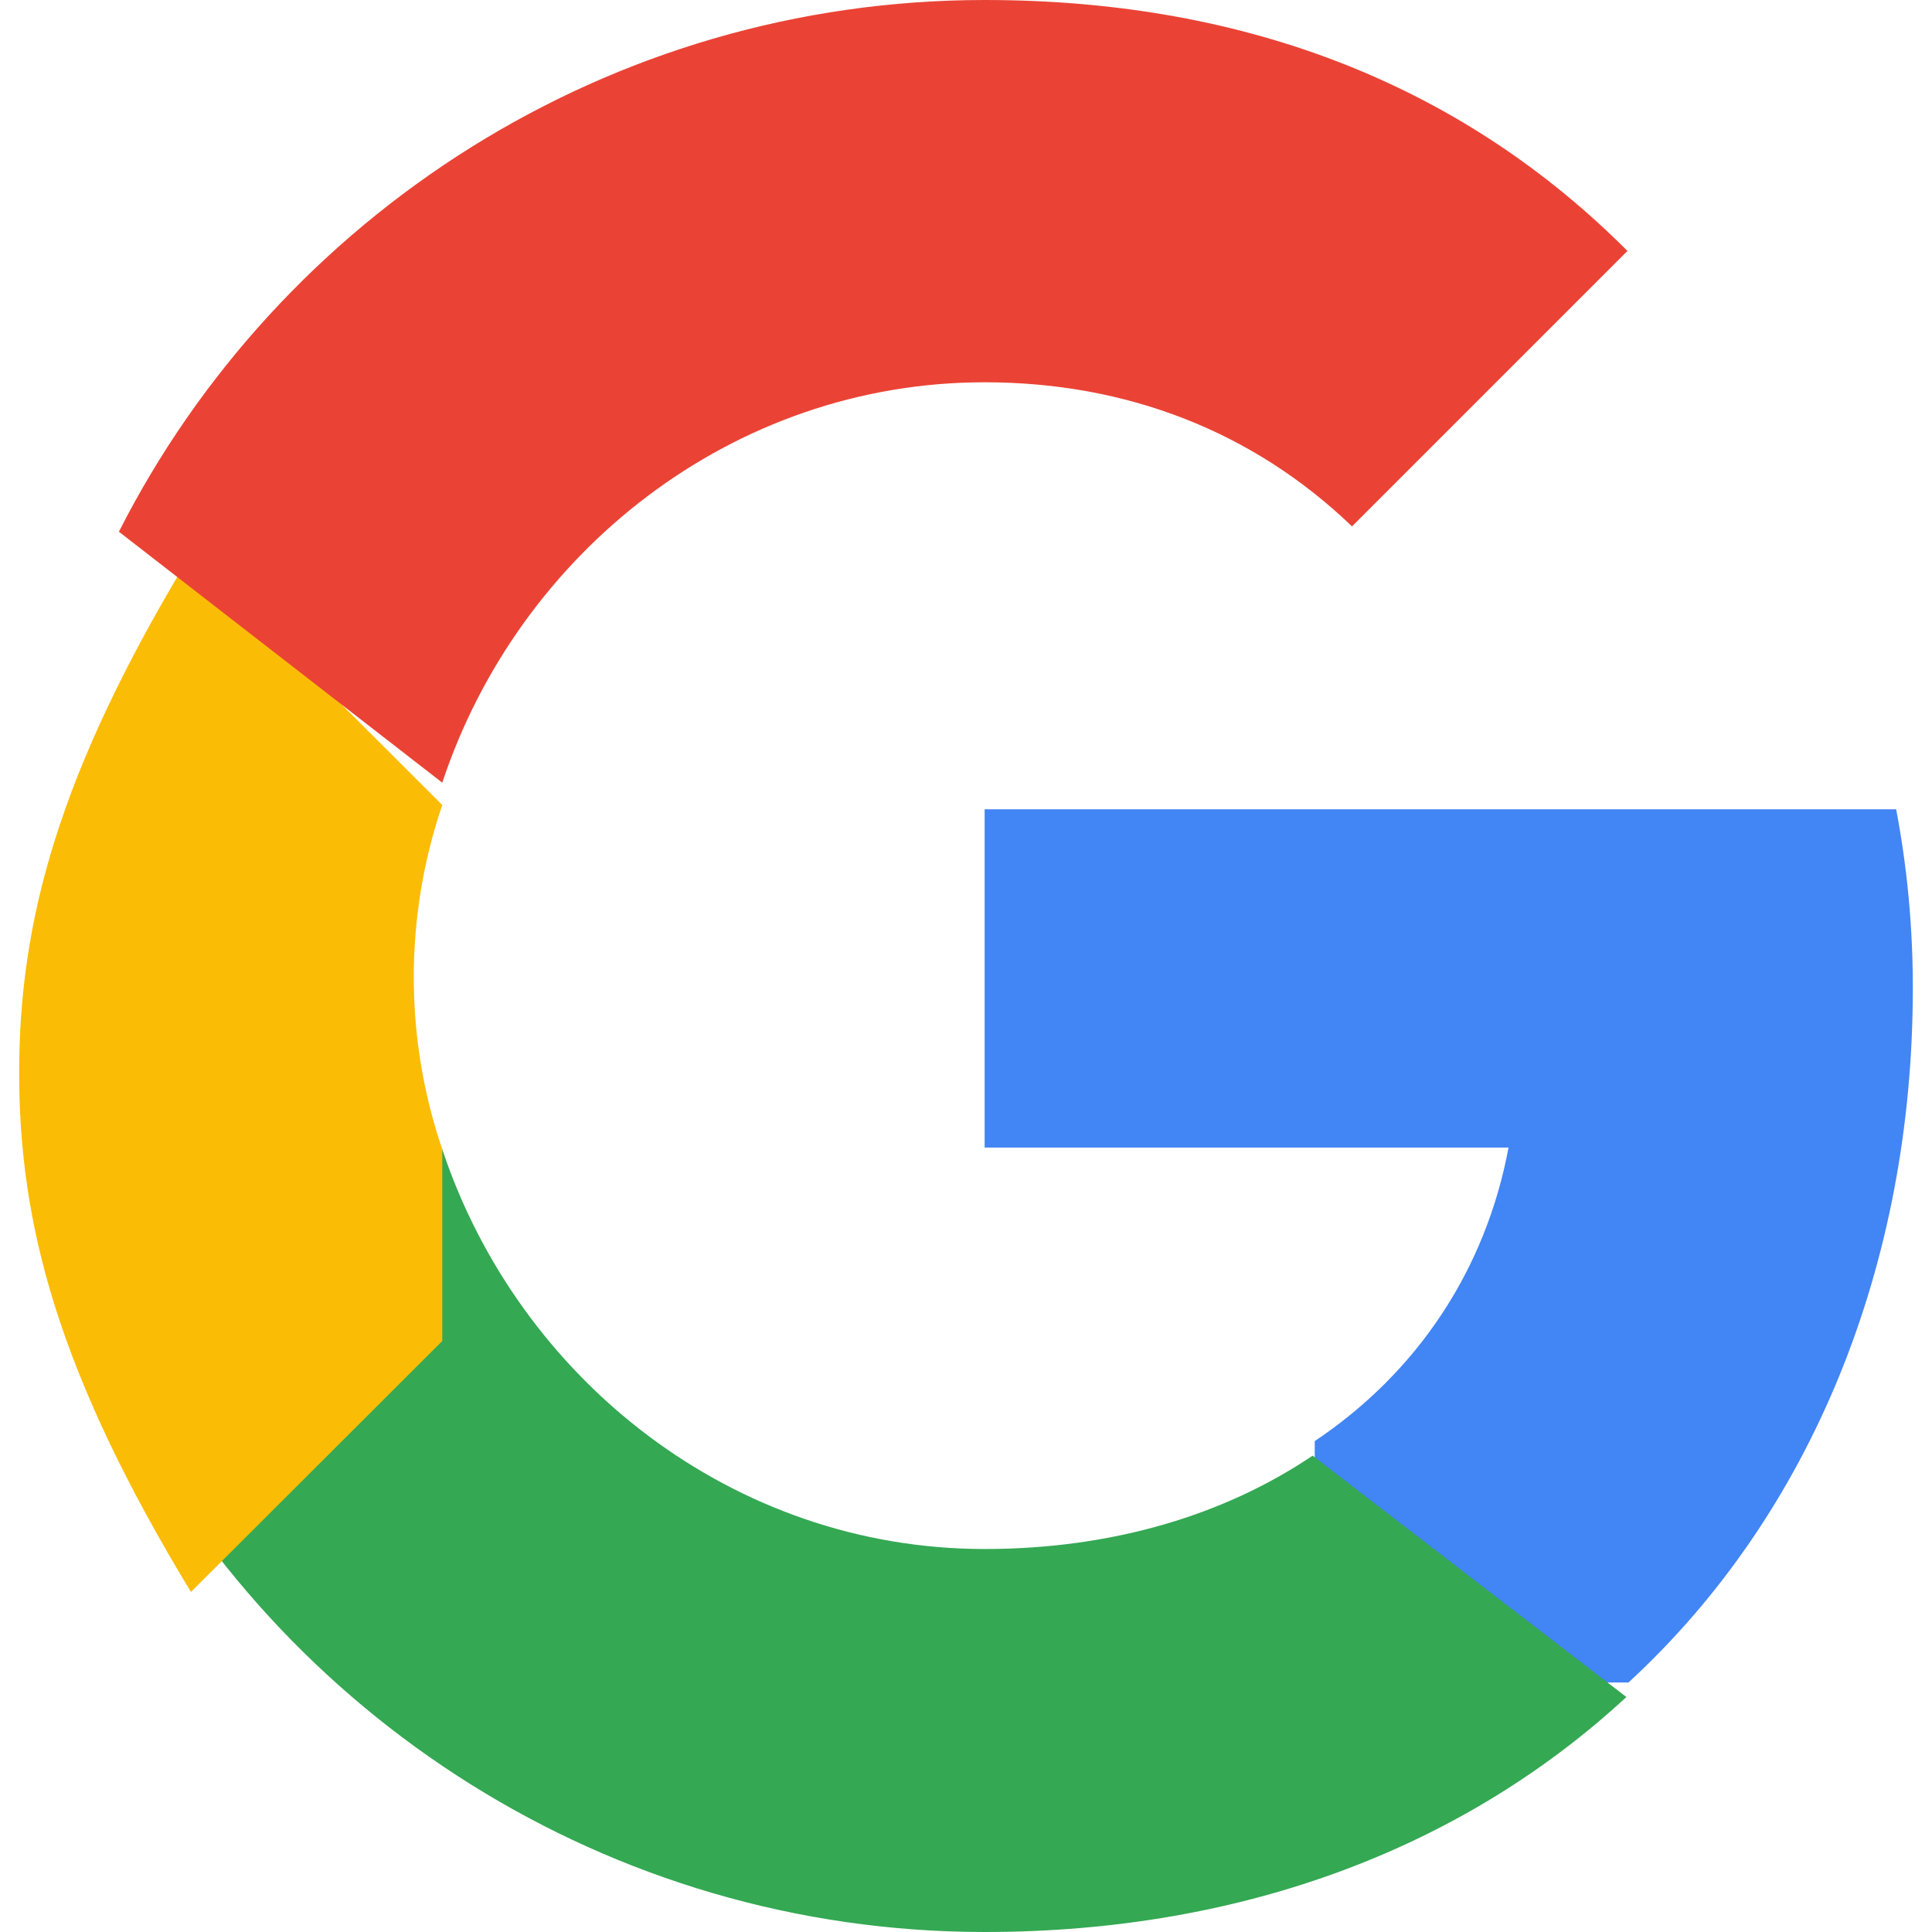 <svg xmlns="http://www.w3.org/2000/svg" viewBox="0 0 533.5 544.3" width="20" height="20">
  <path fill="#4285F4" d="M533.5 278.4c0-17.4-1.6-34.1-4.7-50.4H272v95.3h147.6c-6.4 34.3-25.6 63.3-54.6 82.7v68h88.4c51.7-47.6 80.1-117.9 80.1-195.6z"/>
  <path fill="#34A853" d="M272 544.3c73.8 0 135.6-24.4 180.8-66.2l-88.4-68c-24.6 16.6-56.2 26.3-92.4 26.3-71.1 0-131.3-48-152.8-112.6H28.1v70.7c45.1 88.8 137.9 149.8 243.9 149.8z"/>
  <path fill="#FBBC05" d="M119.2 323.8c-10.7-31.4-10.7-65.6 0-97l-70.8-70.7C11 217.7 0 259.6 0 302.3s11 84.6 48.4 146.2l70.8-70.7z"/>
  <path fill="#EA4335" d="M272 107.7c39.8 0 75.5 13.7 103.5 40.6l77.6-77.6C407.6 25.1 347.3 0 272 0 166 0 73.2 60.9 28.1 149.8l91.1 70.7C140.7 155.7 200.9 107.7 272 107.7z"/>
</svg>